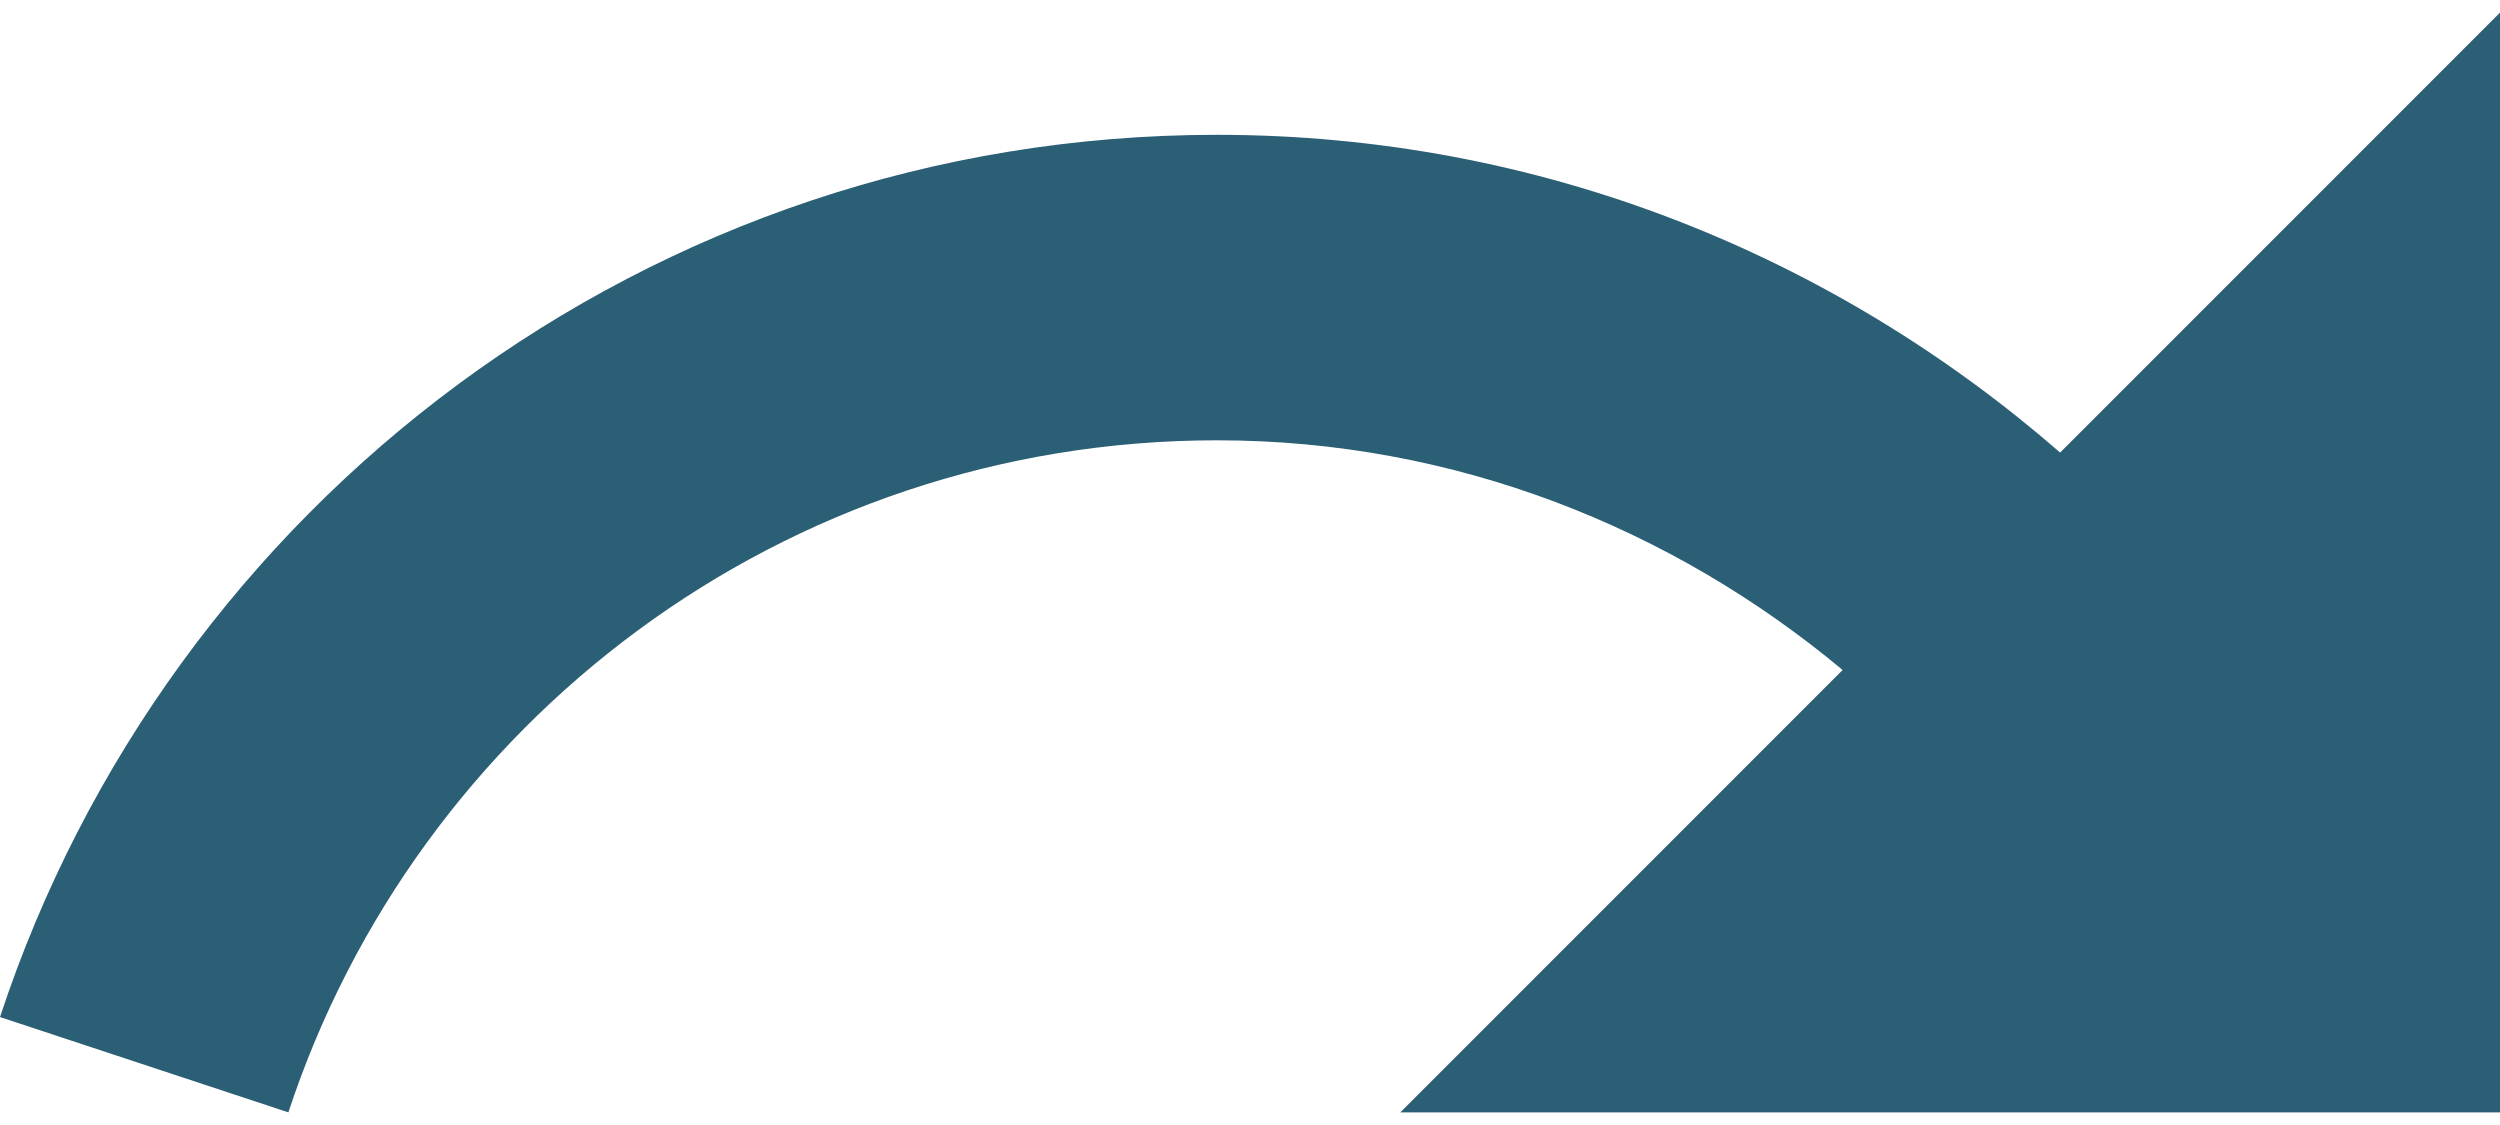 <svg width="40" height="18" viewBox="0 0 40 18" fill="none" xmlns="http://www.w3.org/2000/svg">
<path d="M32.962 7.241C29.345 4.093 24.653 2.157 19.472 2.157C10.381 2.157 2.698 8.081 0 16.273L4.614 17.798C6.667 11.561 12.532 7.045 19.472 7.045C23.285 7.045 26.764 8.453 29.482 10.72L22.405 17.798H40V0.202L32.962 7.241Z" fill="#2B5F75"/>
</svg>
